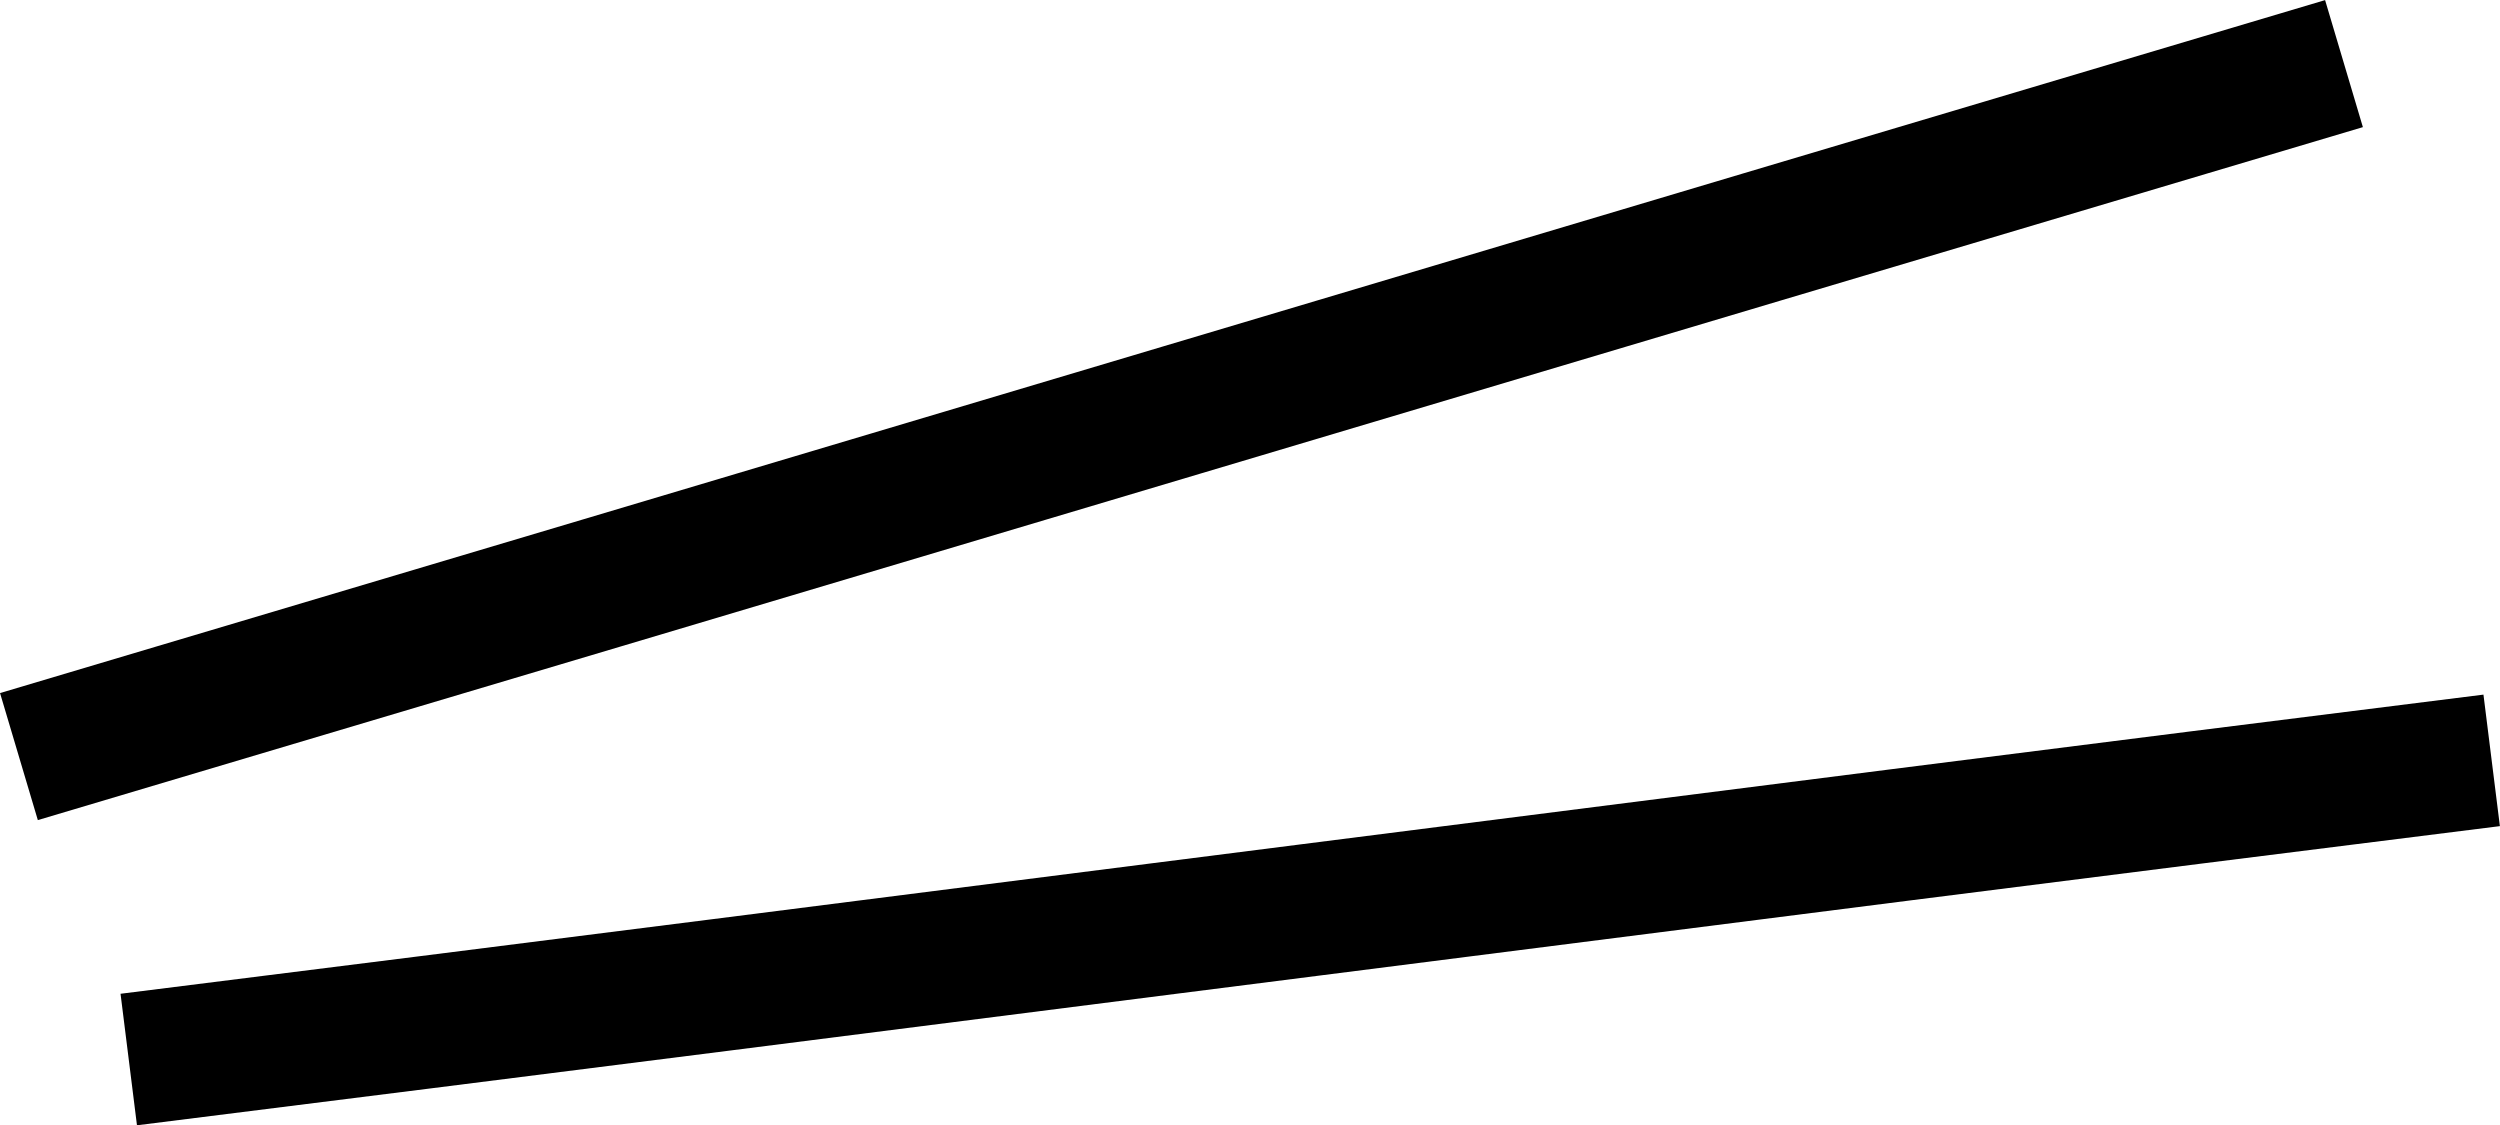 <?xml version="1.0" encoding="UTF-8" standalone="no"?>
<!-- Created with Inkscape (http://www.inkscape.org/) -->

<svg
   width="6.602mm"
   height="2.971mm"
   version="1.1"
   viewBox="0 0 6.602 2.971"
   id="svg850"
   sodipodi:docname="Marca_estria_glacial.svg"
   inkscape:version="1.1.2 (b8e25be833, 2022-02-05)"
   xmlns:inkscape="http://www.inkscape.org/namespaces/inkscape"
   xmlns:sodipodi="http://sodipodi.sourceforge.net/DTD/sodipodi-0.dtd"
   xmlns="http://www.w3.org/2000/svg"
   xmlns:svg="http://www.w3.org/2000/svg"
   xmlns:rdf="http://www.w3.org/1999/02/22-rdf-syntax-ns#"
   xmlns:cc="http://creativecommons.org/ns#"
   xmlns:dc="http://purl.org/dc/elements/1.1/">
  <defs
     id="defs854" />
  <sodipodi:namedview
     id="namedview852"
     pagecolor="#ffffff"
     bordercolor="#666666"
     borderopacity="1.0"
     inkscape:pageshadow="2"
     inkscape:pageopacity="0.0"
     inkscape:pagecheckerboard="0"
     inkscape:document-units="mm"
     showgrid="false"
     inkscape:zoom="44.999473"
     inkscape:cx="12.189032"
     inkscape:cy="5.6222881"
     inkscape:window-width="1920"
     inkscape:window-height="1057"
     inkscape:window-x="-8"
     inkscape:window-y="-8"
     inkscape:window-maximized="1"
     inkscape:current-layer="svg850" />
  <g
     transform="translate(-60.507,-103.859)"
     id="g848">
    <g
       transform="matrix(0.01,0,0,0.01,-25.303,41.967)"
       clip-rule="evenodd"
       fill="none"
       fill-rule="evenodd"
       image-rendering="optimizeQuality"
       shape-rendering="geometricPrecision"
       stroke="#000000"
       stroke-width="50"
       id="g846">
      <path
         class="fil2 str1"
         d="m 8586,6389 c 205,-61 409,-122 614,-183"
         id="path842"
         style="stroke-width:35;stroke-miterlimit:4;stroke-dasharray:none" />
      <path
         class="fil2 str1"
         d="m 8615,6469 c 208,-26 416,-53 624,-79"
         id="path844"
         style="stroke-width:35;stroke-miterlimit:4;stroke-dasharray:none" />
    </g>
  </g>
</svg>

